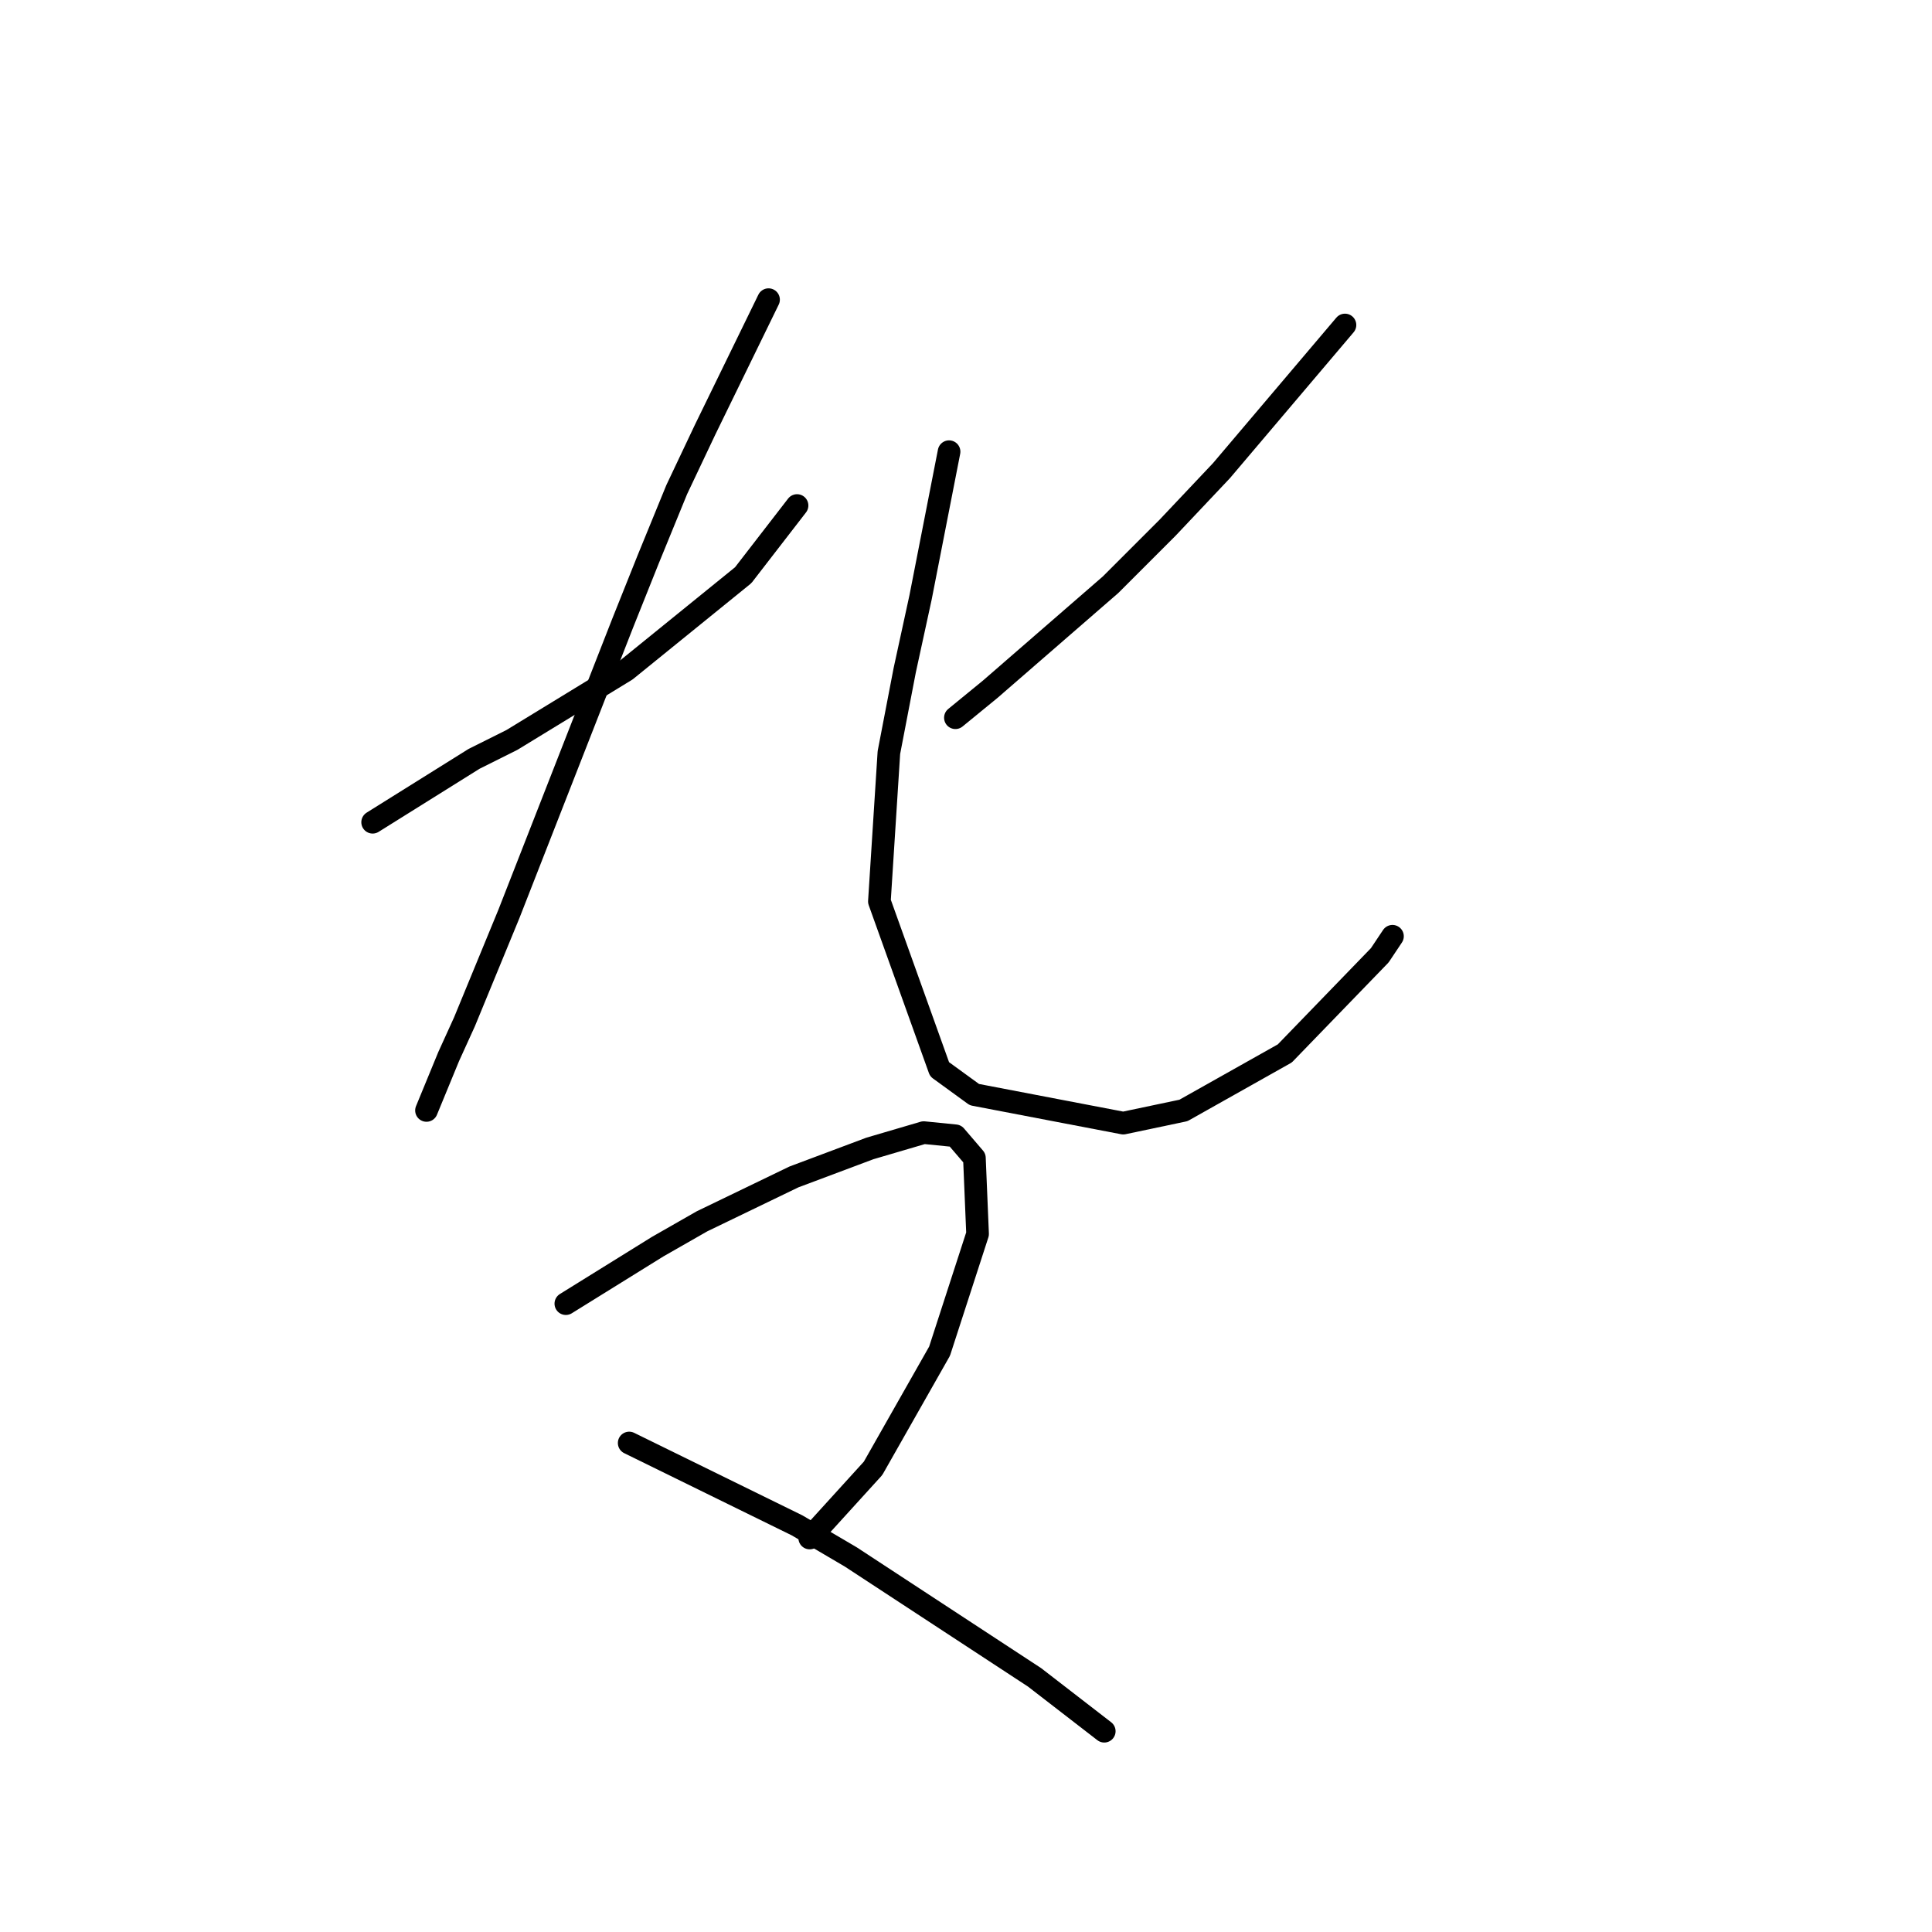 <?xml version="1.0" standalone="no"?>
    <svg width="256" height="256" xmlns="http://www.w3.org/2000/svg" version="1.1">
    <polyline stroke="black" stroke-width="3" stroke-linecap="round" fill="transparent" stroke-linejoin="round" points="49.377 108.951 62.807 100.557 67.843 98.039 82.951 88.807 98.478 76.217 105.613 66.984 105.613 66.984 " />
        <polyline stroke="black" stroke-width="3" stroke-linecap="round" fill="transparent" stroke-linejoin="round" points="101.836 39.706 93.442 56.912 89.665 64.886 85.888 74.118 82.531 82.512 67.423 121.121 61.548 135.39 59.449 140.006 56.512 147.14 56.512 147.14 " />
        <polyline stroke="black" stroke-width="3" stroke-linecap="round" fill="transparent" stroke-linejoin="round" points="178.215 43.063 161.848 62.368 154.714 69.922 147.16 77.476 131.212 91.325 126.596 95.102 126.596 95.102 " />
        <polyline stroke="black" stroke-width="3" stroke-linecap="round" fill="transparent" stroke-linejoin="round" points="125.757 59.85 121.98 79.154 119.881 88.807 117.783 99.718 116.524 119.442 124.498 141.685 129.114 145.042 148.838 148.819 156.812 147.14 170.241 139.586 182.831 126.577 184.51 124.059 184.51 124.059 " />
        <polyline stroke="black" stroke-width="3" stroke-linecap="round" fill="transparent" stroke-linejoin="round" points="74.977 172.74 87.147 165.186 93.023 161.829 105.193 155.953 115.265 152.176 122.399 150.078 126.596 150.498 129.114 153.435 129.534 163.507 124.498 179.035 115.685 194.563 107.291 203.795 107.291 203.795 " />
        <polyline stroke="black" stroke-width="3" stroke-linecap="round" fill="transparent" stroke-linejoin="round" points="83.37 191.205 105.613 202.117 112.747 206.313 137.088 222.261 146.32 229.395 146.32 229.395 " />
        </svg>